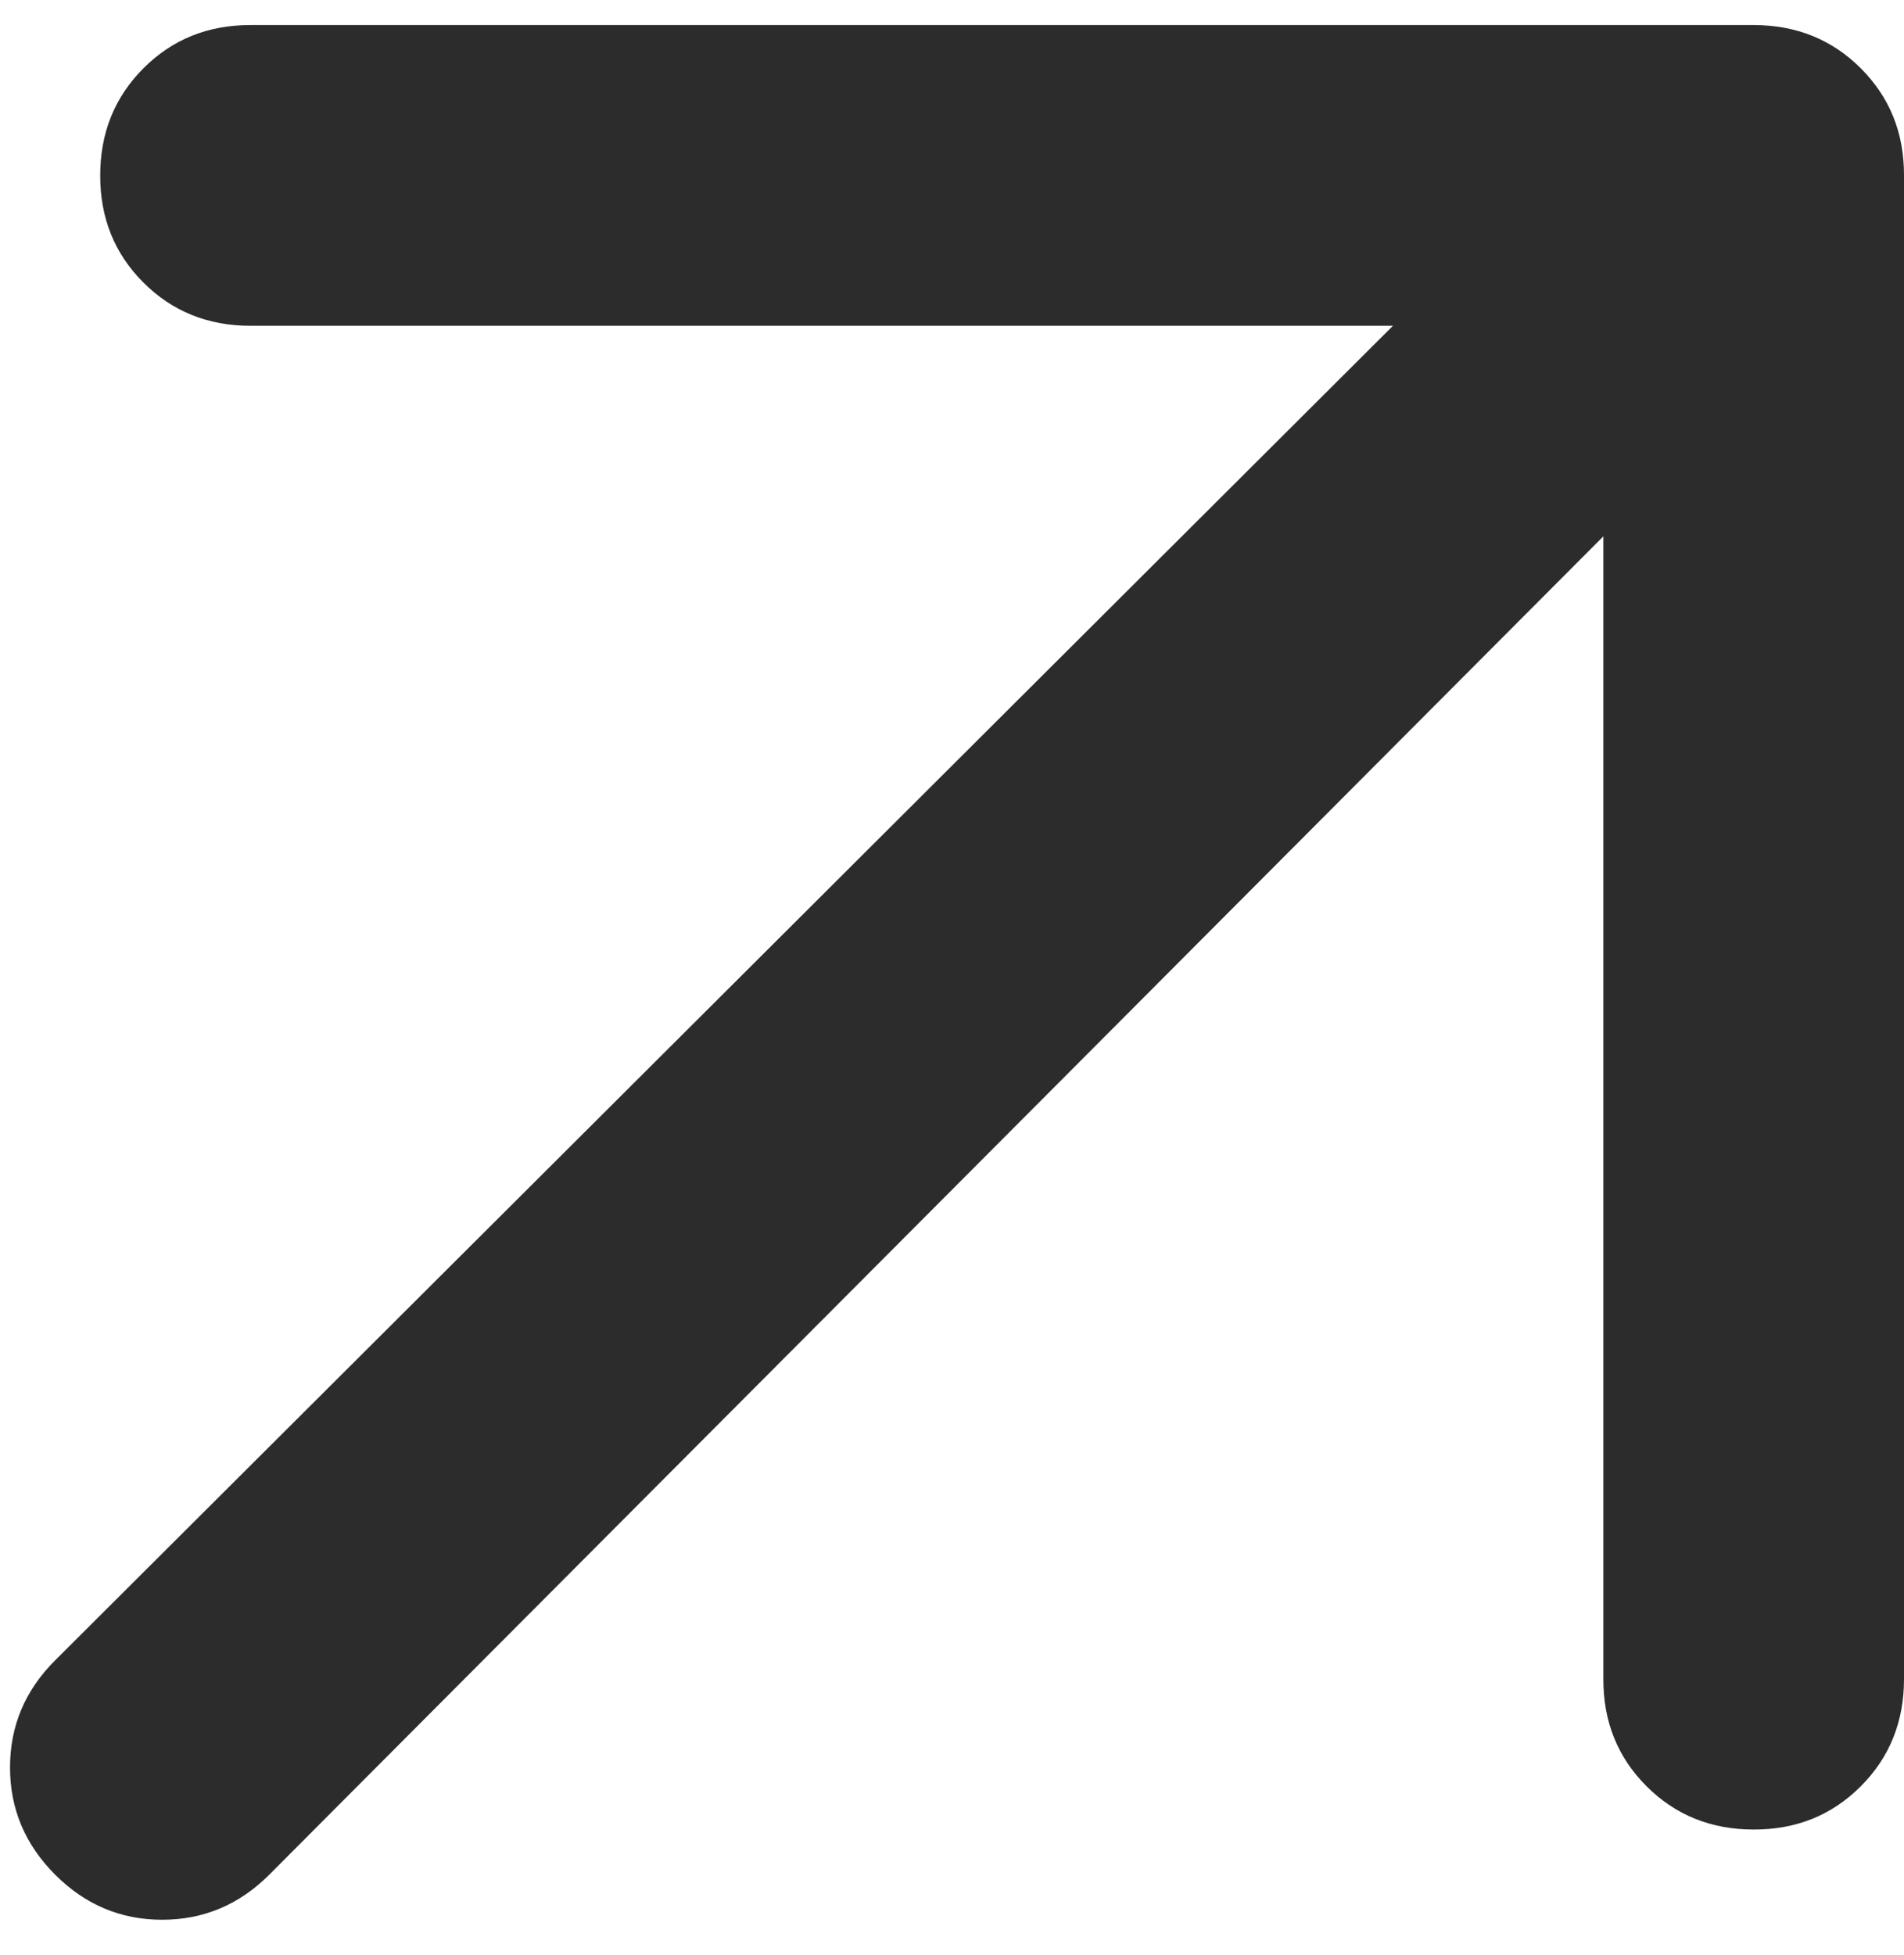 <svg width="38" height="39" viewBox="0 0 38 39" fill="none" xmlns="http://www.w3.org/2000/svg">
<path d="M32 10.7L5.375 37.4C4.775 38 4.062 38.3 3.236 38.3C2.41 38.3 1.698 38 1.1 37.4C0.5 36.8 0.2 36.087 0.2 35.261C0.2 34.435 0.5 33.723 1.1 33.125L27.8 6.5H5C4.15 6.5 3.437 6.212 2.861 5.636C2.285 5.06 1.998 4.348 2 3.5C2 2.65 2.288 1.937 2.864 1.361C3.44 0.785 4.152 0.498 5 0.5H35C35.85 0.5 36.563 0.788 37.139 1.364C37.715 1.94 38.002 2.652 38 3.5V33.5C38 34.35 37.712 35.063 37.136 35.639C36.56 36.215 35.848 36.502 35 36.5C34.15 36.5 33.437 36.212 32.861 35.636C32.285 35.06 31.998 34.348 32 33.5V10.7Z" fill="#2C2C2C"/>
</svg>
